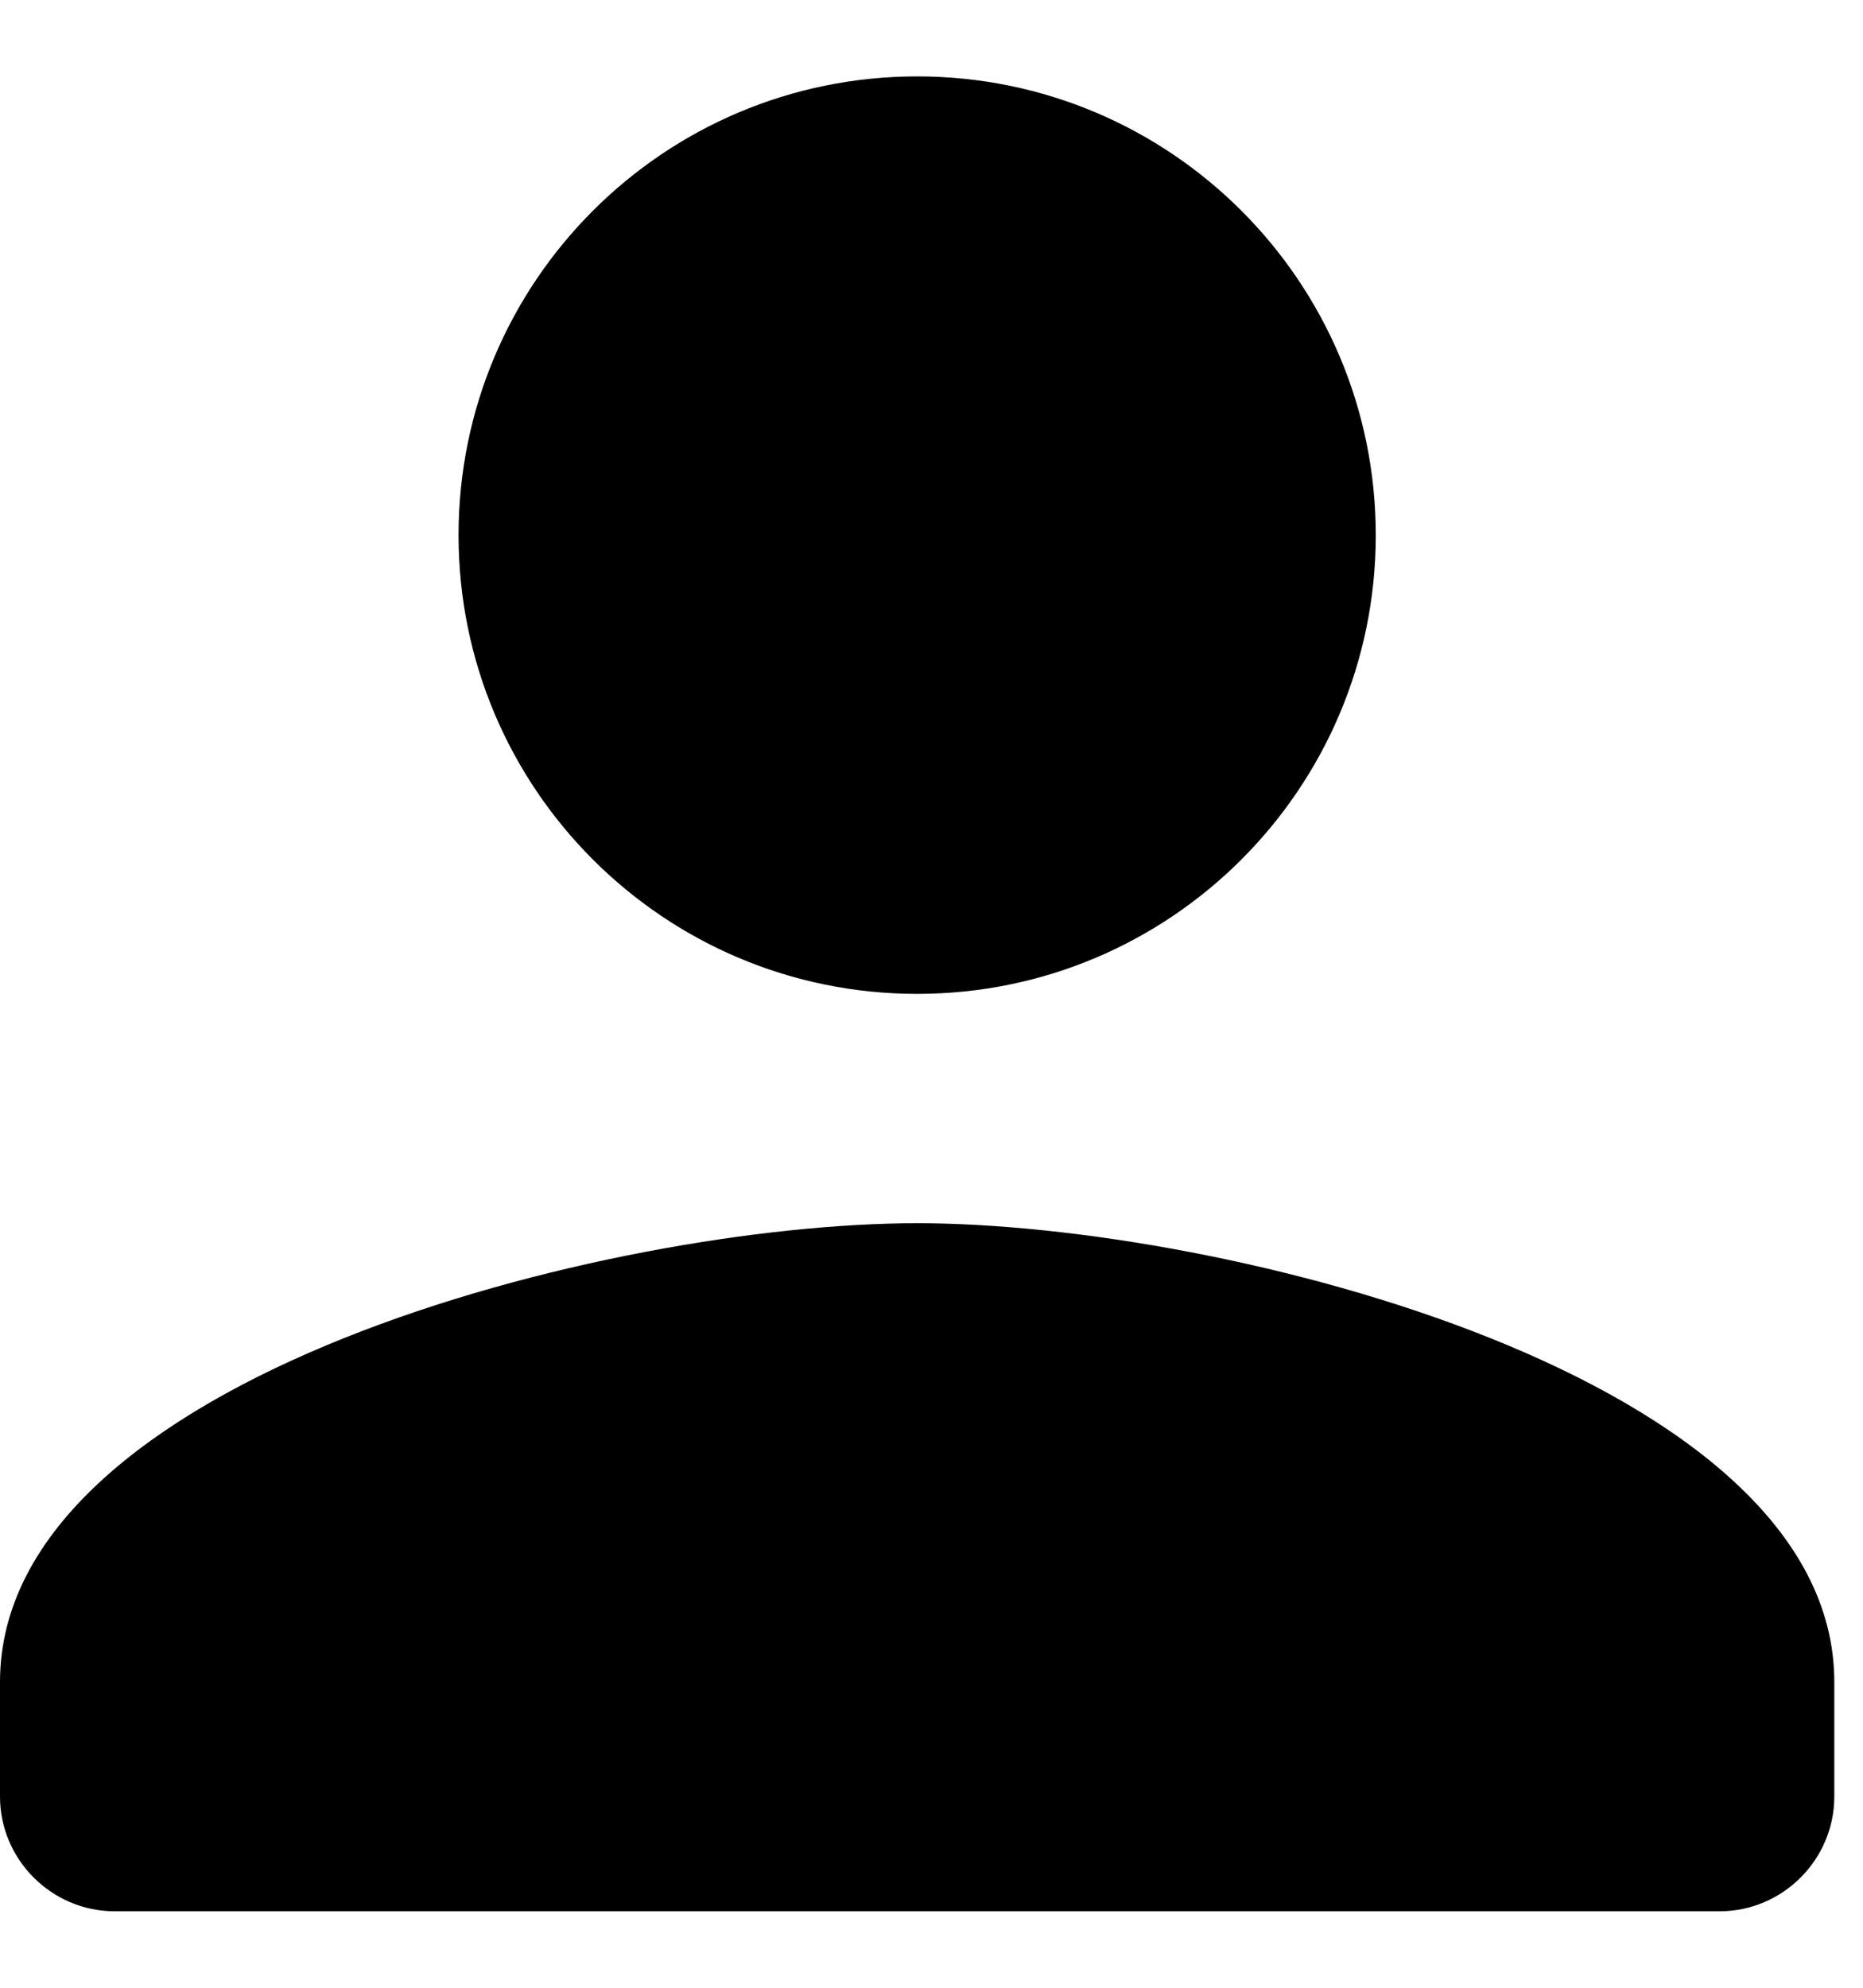 <!-- Generated by IcoMoon.io -->
<svg version="1.1" xmlns="http://www.w3.org/2000/svg" width="30" height="32" viewBox="0 0 30 32">
<title>person-black</title>
<path d="M14.769 16c4.078 0 7.385-3.306 7.385-7.385s-3.306-7.385-7.385-7.385v0c-4.078 0-7.385 3.306-7.385 7.385s3.306 7.385 7.385 7.385v0zM14.769 19.692c-4.928 0-14.769 2.474-14.769 7.385v1.846c0 1.014 0.832 1.846 1.846 1.846h25.846c1.014 0 1.846-0.832 1.846-1.846v-1.846c0-4.911-9.841-7.385-14.769-7.385z"></path>
</svg>
